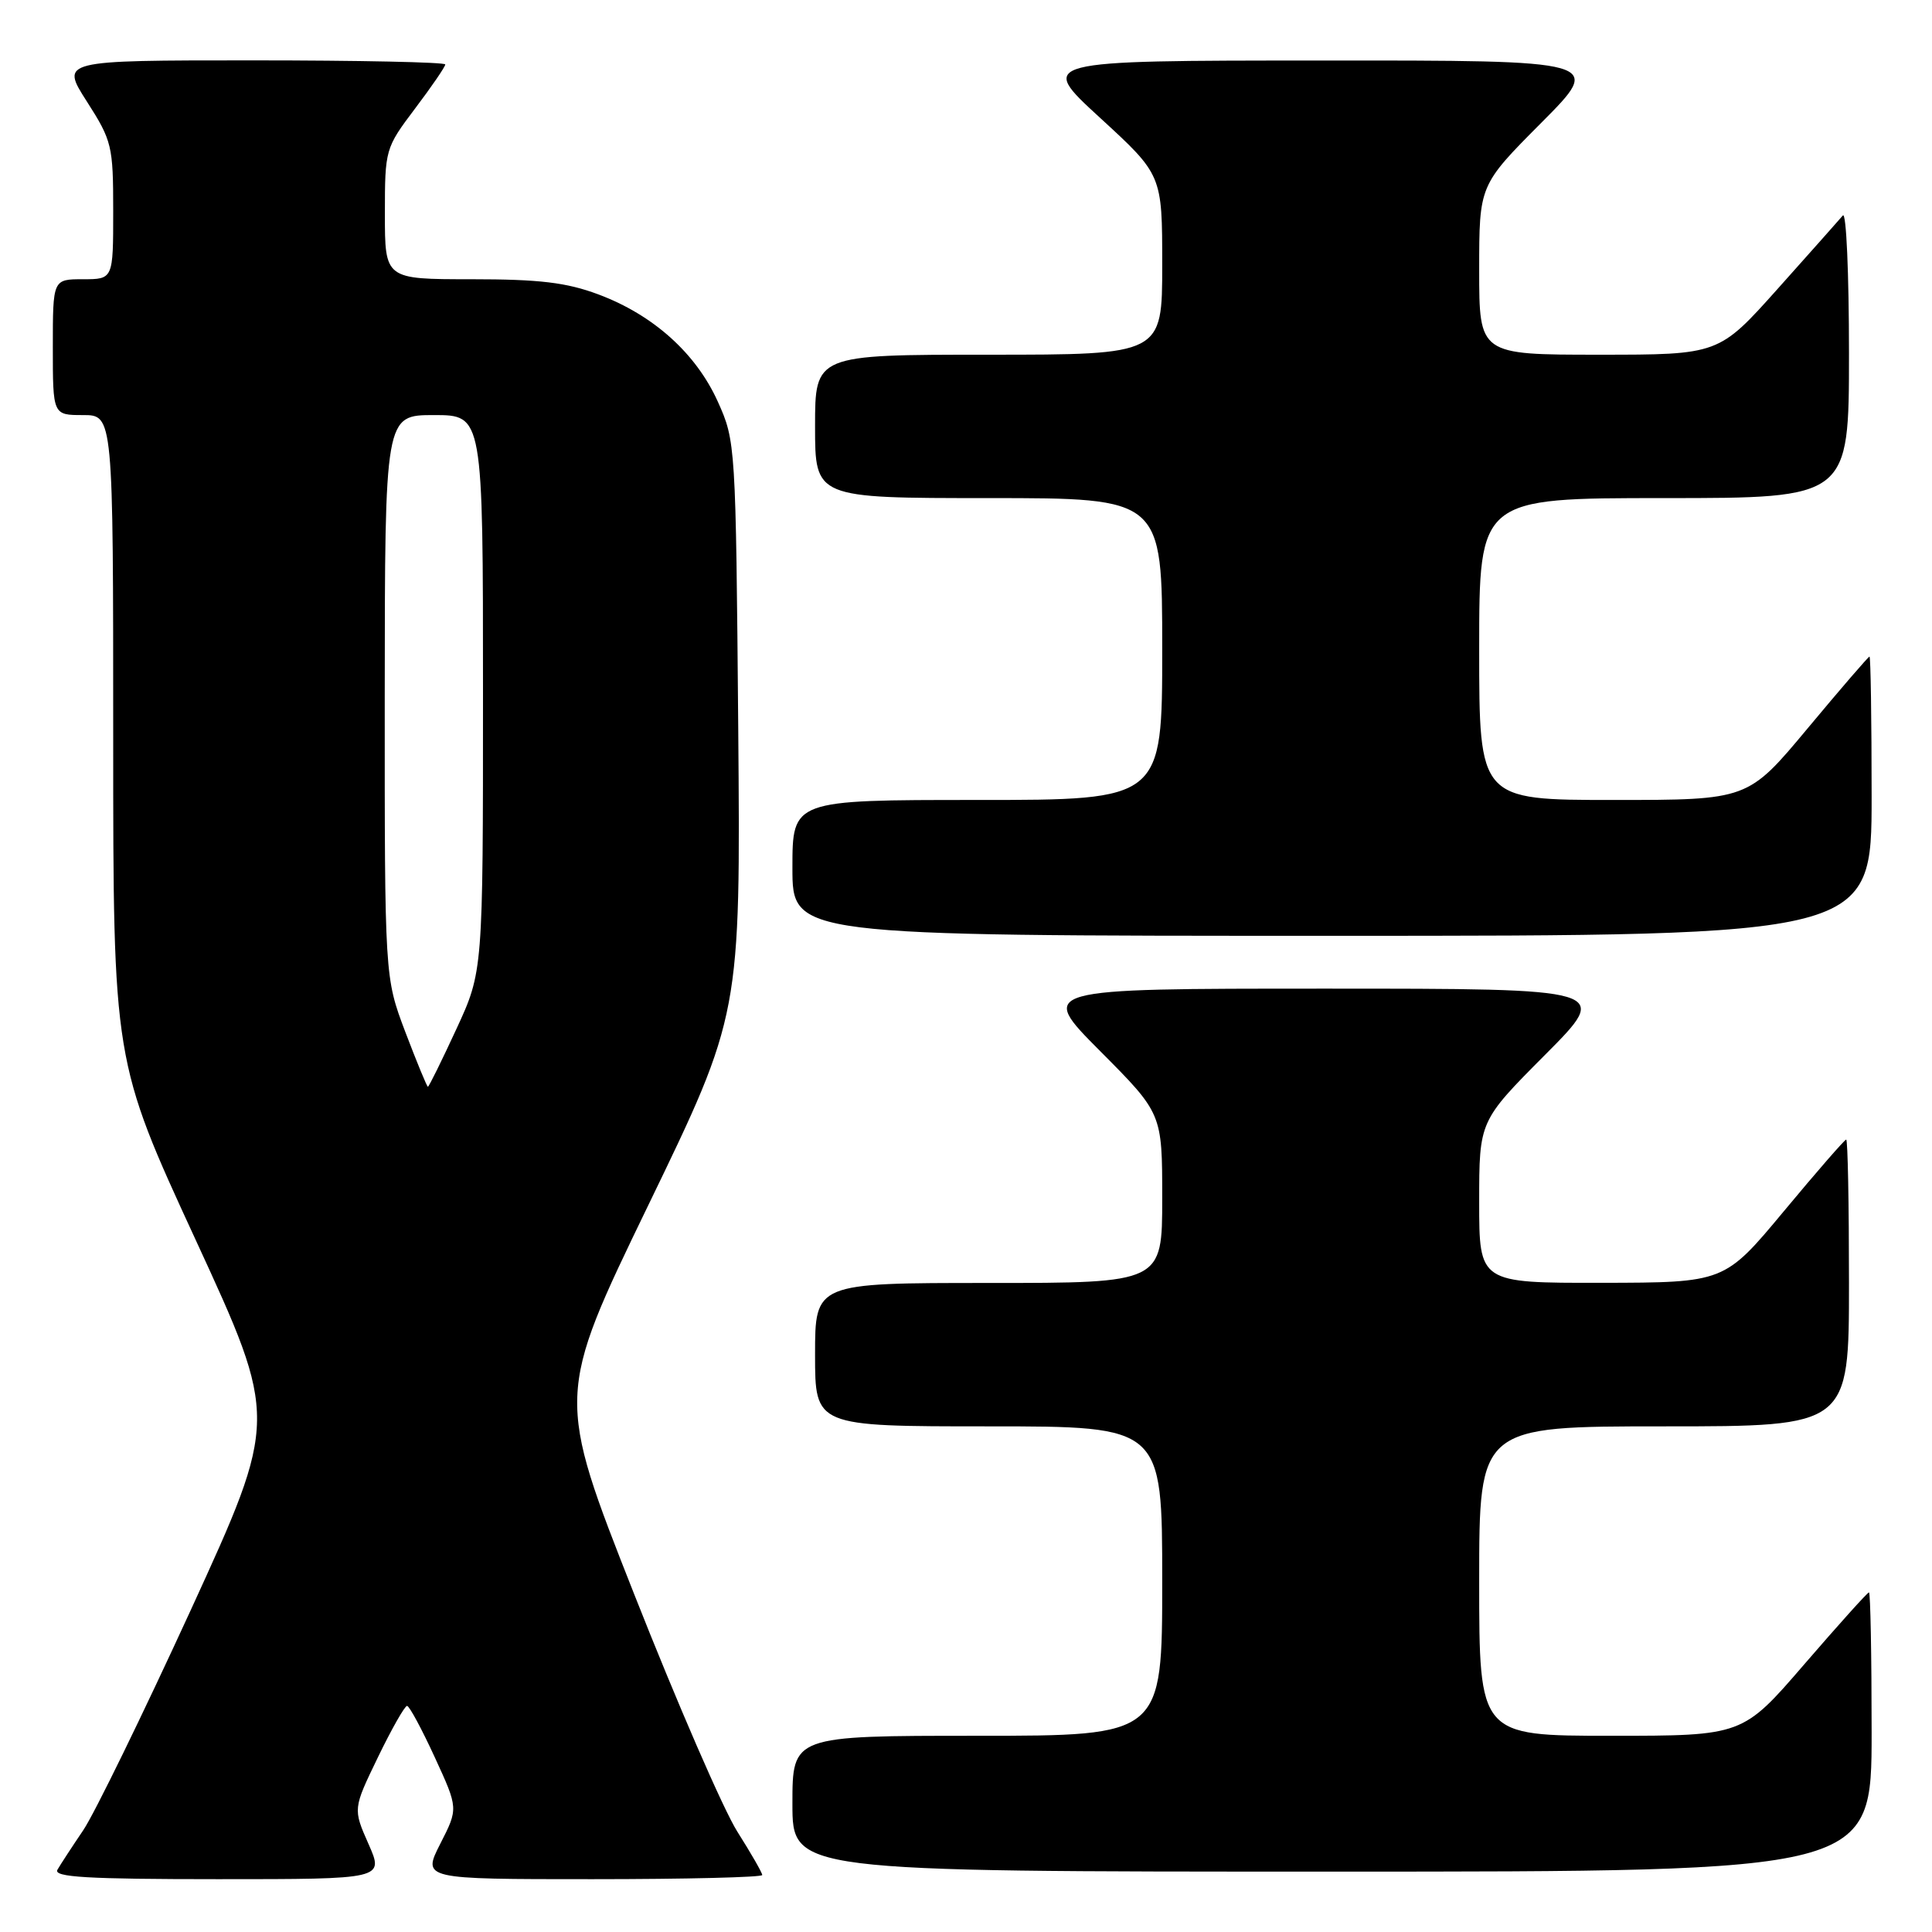 <?xml version="1.0" encoding="UTF-8" standalone="no"?>
<!DOCTYPE svg PUBLIC "-//W3C//DTD SVG 1.1//EN" "http://www.w3.org/Graphics/SVG/1.1/DTD/svg11.dtd" >
<svg xmlns="http://www.w3.org/2000/svg" xmlns:xlink="http://www.w3.org/1999/xlink" version="1.1" viewBox="0 0 256 256">
 <g >
 <path fill="currentColor"
d=" M 48.83 244.34 C 46.77 239.68 46.77 239.68 50.08 232.84 C 51.90 229.08 53.64 226.02 53.94 226.04 C 54.25 226.06 55.90 229.13 57.61 232.85 C 60.73 239.63 60.73 239.63 58.34 244.31 C 55.96 249.00 55.96 249.00 78.48 249.00 C 90.87 249.00 101.00 248.75 101.00 248.45 C 101.00 248.15 99.51 245.56 97.70 242.70 C 95.88 239.84 89.73 225.68 84.03 211.23 C 73.67 184.97 73.67 184.97 85.90 159.70 C 98.13 134.44 98.13 134.44 97.82 96.47 C 97.50 58.90 97.47 58.44 95.11 53.21 C 92.22 46.81 86.56 41.73 79.29 39.01 C 75.06 37.43 71.49 37.00 62.46 37.00 C 51.00 37.00 51.00 37.00 51.00 28.34 C 51.00 19.79 51.05 19.62 55.00 14.38 C 57.20 11.47 59.00 8.84 59.00 8.54 C 59.00 8.24 47.53 8.00 33.51 8.00 C 8.02 8.00 8.02 8.00 11.51 13.45 C 14.84 18.65 15.00 19.33 15.00 27.95 C 15.00 37.00 15.00 37.00 11.00 37.00 C 7.00 37.00 7.00 37.00 7.00 46.00 C 7.00 55.00 7.00 55.00 11.00 55.00 C 15.00 55.00 15.00 55.00 15.00 97.80 C 15.00 140.60 15.00 140.60 25.94 164.32 C 36.87 188.03 36.87 188.03 25.31 213.27 C 18.94 227.14 12.52 240.30 11.04 242.50 C 9.55 244.70 8.01 247.06 7.61 247.75 C 7.04 248.73 11.56 249.00 28.88 249.00 C 50.89 249.00 50.89 249.00 48.83 244.34 Z  M 248.00 229.50 C 248.00 219.32 247.84 211.00 247.65 211.00 C 247.45 211.00 243.61 215.28 239.10 220.50 C 230.91 230.00 230.91 230.00 213.46 230.00 C 196.00 230.00 196.00 230.00 196.00 209.50 C 196.00 189.00 196.00 189.00 220.50 189.00 C 245.00 189.00 245.00 189.00 245.00 170.00 C 245.00 159.55 244.84 151.00 244.63 151.00 C 244.43 151.00 240.72 155.26 236.38 160.48 C 228.50 169.95 228.50 169.95 212.25 169.98 C 196.00 170.00 196.00 170.00 196.00 159.27 C 196.00 148.54 196.00 148.54 204.73 139.77 C 213.46 131.00 213.46 131.00 175.50 131.00 C 137.54 131.00 137.54 131.00 145.77 139.27 C 154.00 147.54 154.00 147.54 154.00 158.77 C 154.00 170.00 154.00 170.00 131.00 170.00 C 108.00 170.00 108.00 170.00 108.00 179.50 C 108.00 189.00 108.00 189.00 131.00 189.00 C 154.00 189.00 154.00 189.00 154.00 209.50 C 154.00 230.00 154.00 230.00 129.50 230.00 C 105.00 230.00 105.00 230.00 105.00 239.00 C 105.00 248.00 105.00 248.00 176.50 248.00 C 248.00 248.00 248.00 248.00 248.00 229.50 Z  M 248.00 105.50 C 248.00 95.33 247.87 87.00 247.72 87.00 C 247.57 87.00 243.88 91.28 239.53 96.50 C 231.61 106.00 231.61 106.00 213.81 106.00 C 196.00 106.00 196.00 106.00 196.00 86.00 C 196.00 66.00 196.00 66.00 220.50 66.00 C 245.00 66.00 245.00 66.00 245.00 46.80 C 245.00 36.24 244.64 28.03 244.19 28.55 C 243.75 29.07 239.87 33.44 235.57 38.25 C 227.75 47.00 227.75 47.00 211.88 47.00 C 196.00 47.00 196.00 47.00 196.00 35.77 C 196.00 24.54 196.00 24.54 204.23 16.27 C 212.46 8.00 212.46 8.00 174.98 8.02 C 137.50 8.03 137.50 8.03 145.75 15.60 C 154.00 23.17 154.00 23.17 154.00 35.09 C 154.00 47.00 154.00 47.00 131.00 47.00 C 108.00 47.00 108.00 47.00 108.00 56.50 C 108.00 66.00 108.00 66.00 131.00 66.00 C 154.00 66.00 154.00 66.00 154.00 86.00 C 154.00 106.00 154.00 106.00 129.50 106.00 C 105.00 106.00 105.00 106.00 105.00 115.00 C 105.00 124.00 105.00 124.00 176.50 124.00 C 248.00 124.00 248.00 124.00 248.00 105.50 Z  M 53.71 136.75 C 50.97 129.50 50.97 129.50 50.98 92.25 C 51.00 55.00 51.00 55.00 57.50 55.00 C 64.00 55.00 64.00 55.00 64.00 91.86 C 64.00 128.72 64.00 128.72 60.47 136.36 C 58.53 140.56 56.83 144.00 56.70 144.00 C 56.57 144.00 55.23 140.74 53.71 136.75 Z "/>
</g>
</svg>
